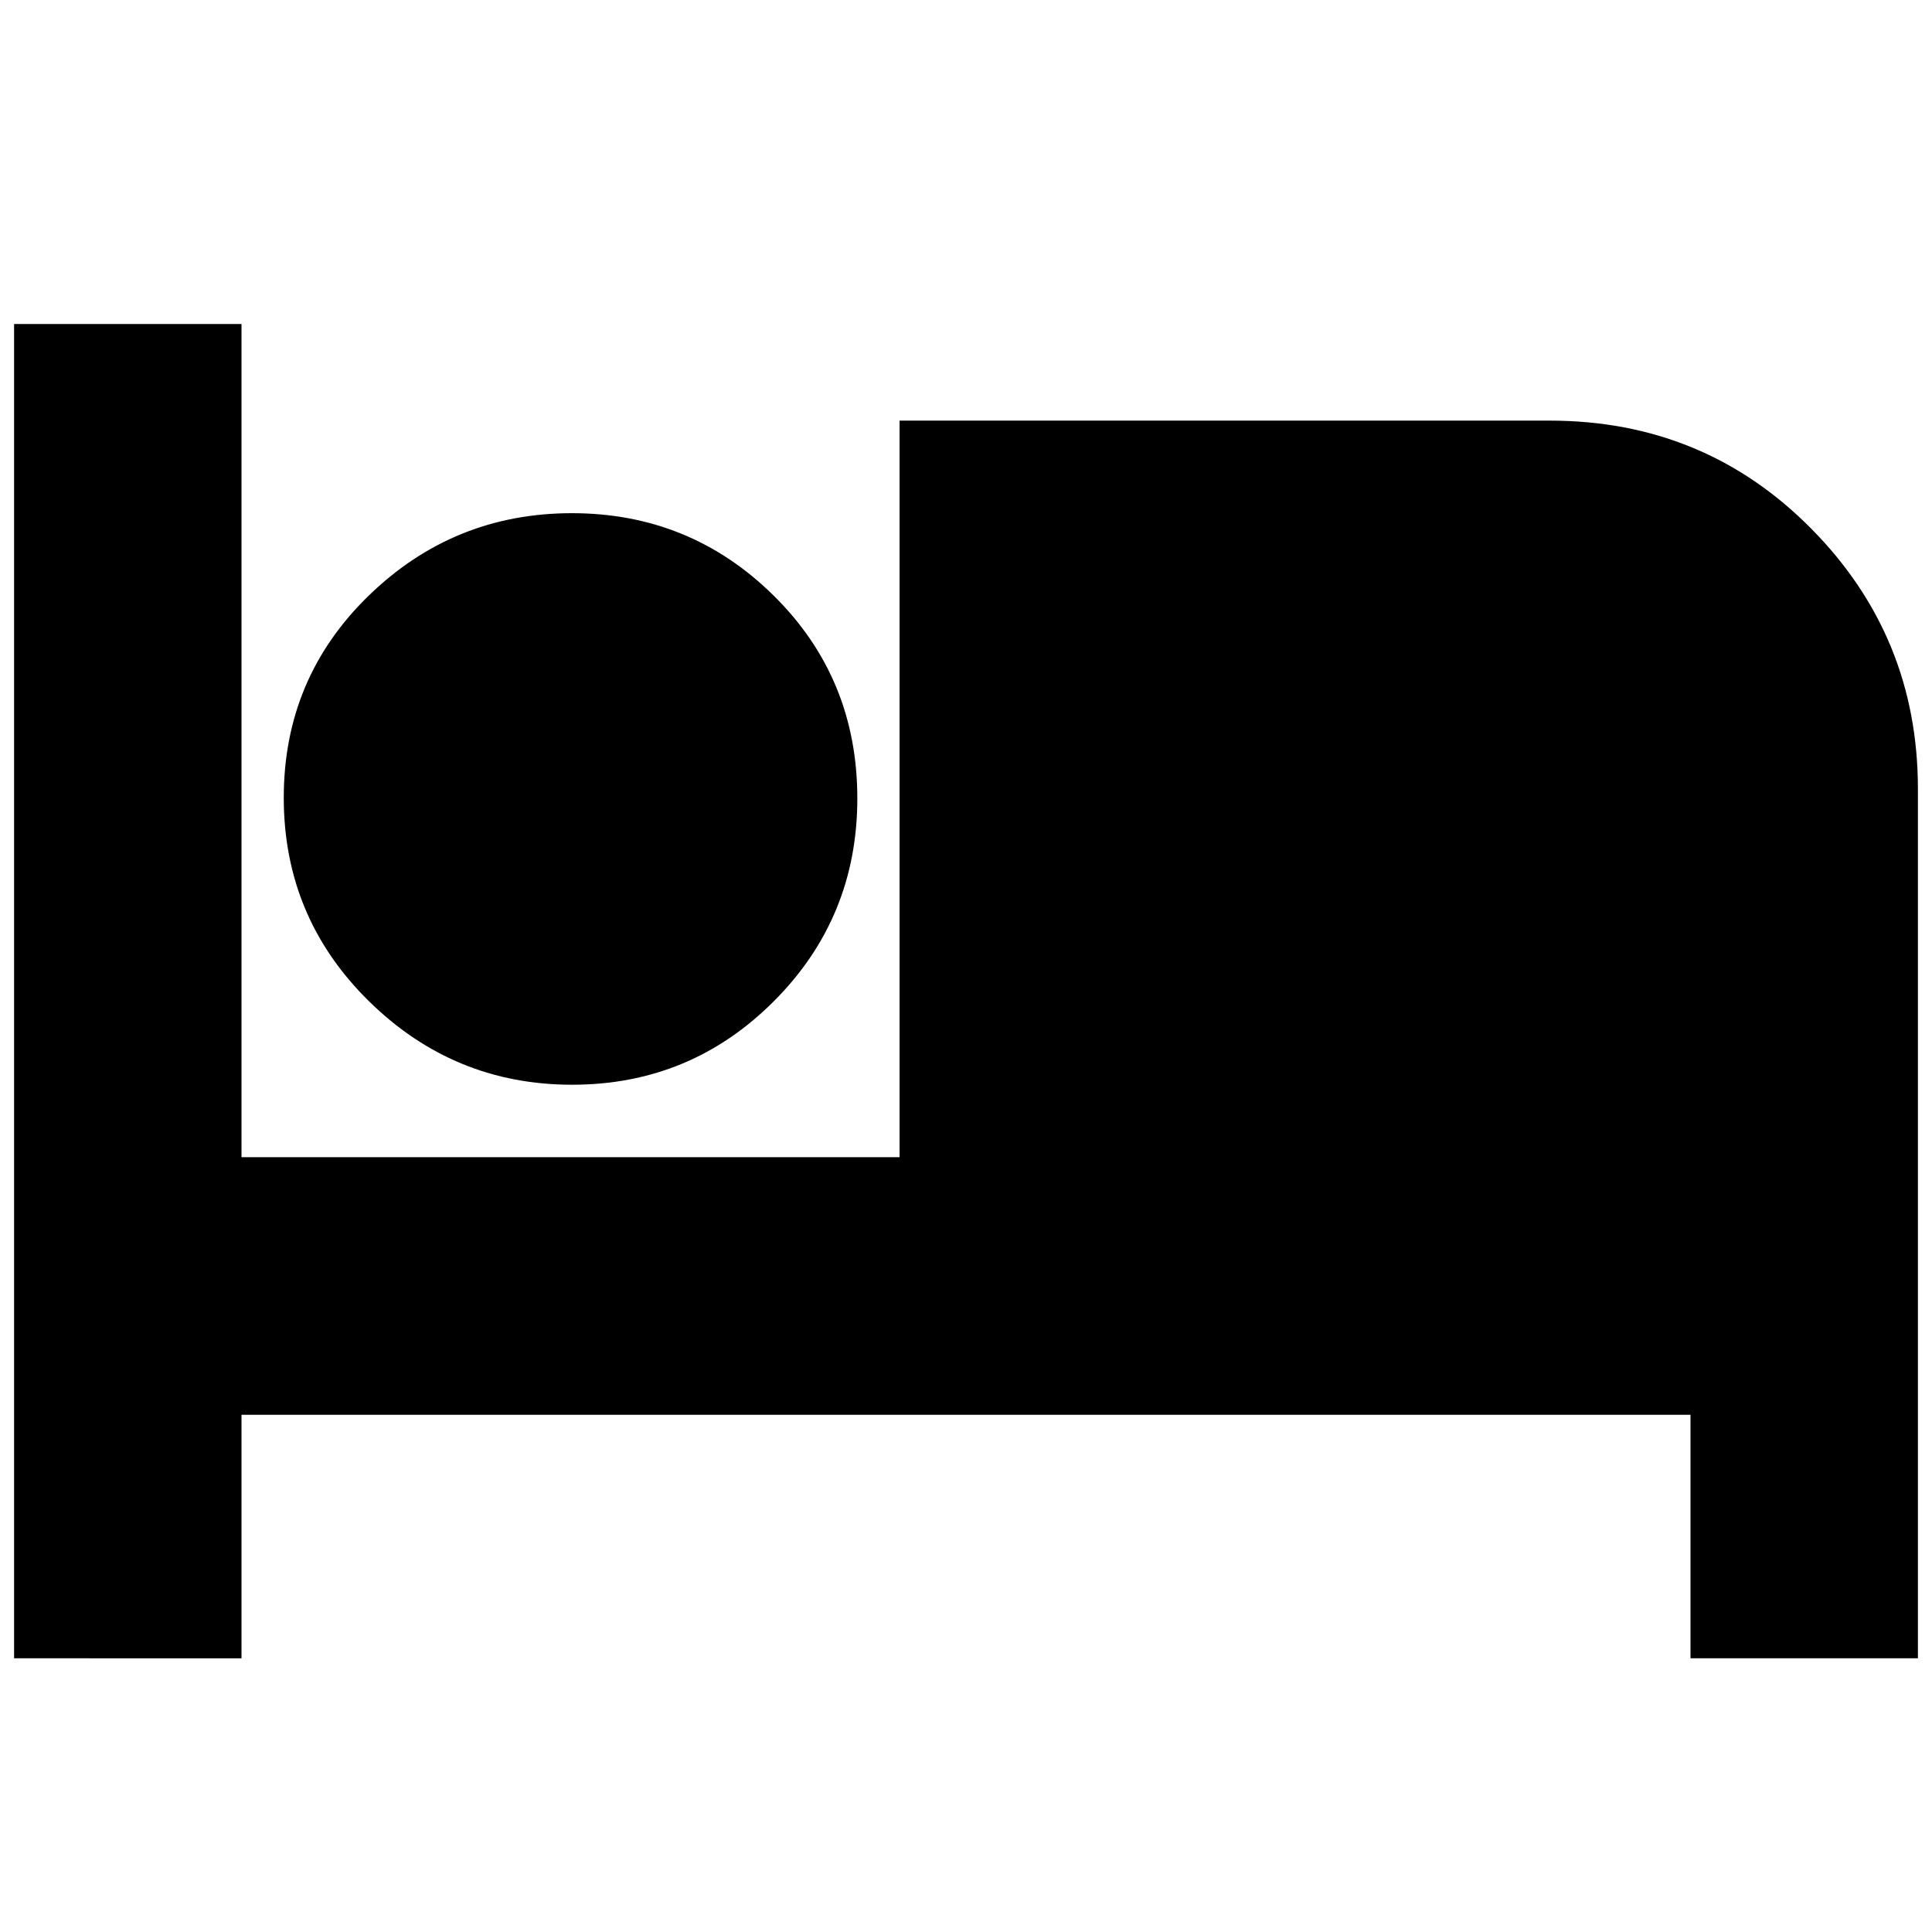 <svg xmlns="http://www.w3.org/2000/svg" height="20" viewBox="0 -960 960 960" width="20"><path d="M7-136v-663h113v414h327v-366h323q76.84 0 129.92 53.61Q953-643.79 953-568v432H840v-121H120v121H7Zm277.29-285q-58.82 0-101.05-41.59-42.24-41.59-42.24-101T183.18-664q42.17-41 101-41 58.82 0 100.32 41.02Q426-622.95 426-563.29q0 59.24-41.44 100.76Q343.12-421 284.29-421Z"/></svg>